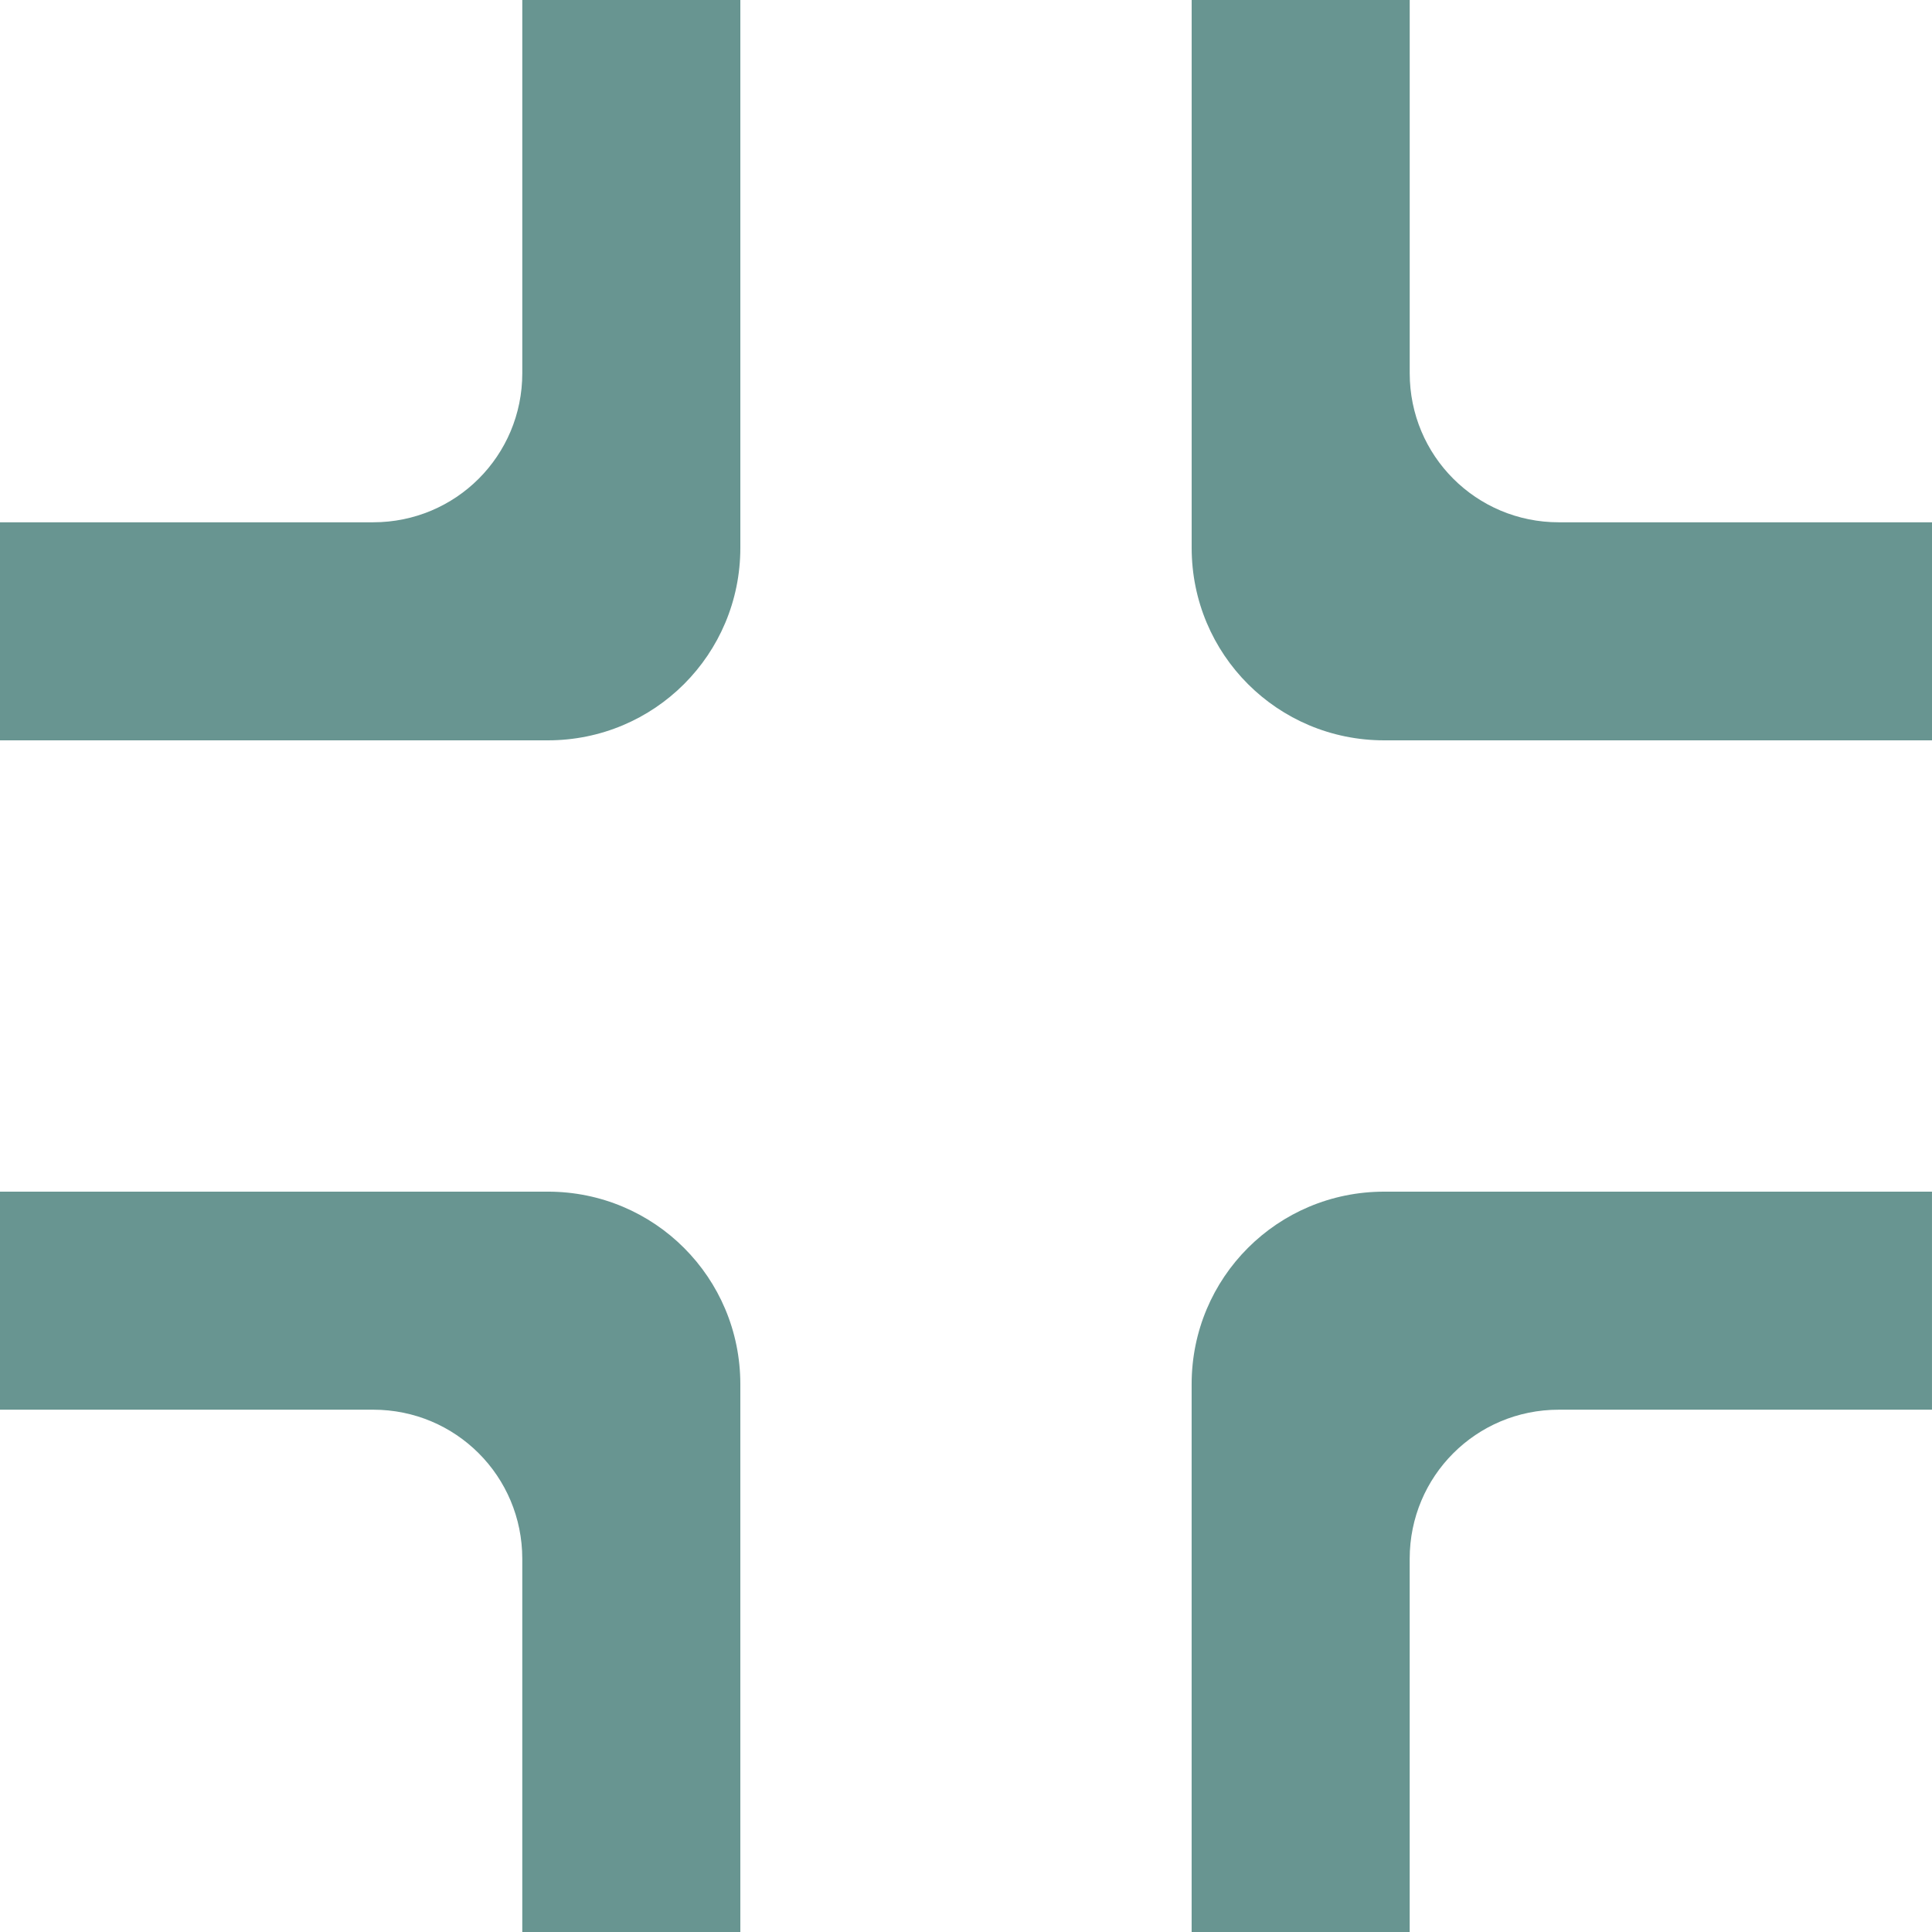 <?xml version="1.0" encoding="UTF-8" standalone="no"?>
<!-- Created with Inkscape (http://www.inkscape.org/) -->

<svg
   width="177.912mm"
   height="177.912mm"
   viewBox="0 0 177.912 177.912"
   version="1.1"
   id="svg5"
   inkscape:version="1.1.2 (0a00cf5339, 2022-02-04)"
   sodipodi:docname="toggle-fullscreen-off.svg"
   xmlns:inkscape="http://www.inkscape.org/namespaces/inkscape"
   xmlns:sodipodi="http://sodipodi.sourceforge.net/DTD/sodipodi-0.dtd"
   xmlns="http://www.w3.org/2000/svg"
   xmlns:svg="http://www.w3.org/2000/svg">
  <sodipodi:namedview
     id="namedview7"
     pagecolor="#ffffff"
     bordercolor="#999999"
     borderopacity="1"
     inkscape:pageshadow="0"
     inkscape:pageopacity="0"
     inkscape:pagecheckerboard="0"
     inkscape:document-units="mm"
     showgrid="false"
     fit-margin-top="0"
     fit-margin-left="0"
     fit-margin-right="0"
     fit-margin-bottom="0"
     inkscape:zoom="0.51580387"
     inkscape:cx="438.15103"
     inkscape:cy="231.67721"
     inkscape:window-width="1366"
     inkscape:window-height="741"
     inkscape:window-x="0"
     inkscape:window-y="27"
     inkscape:window-maximized="1"
     inkscape:current-layer="layer1" />
  <defs
     id="defs2">
    <inkscape:perspective
       sodipodi:type="inkscape:persp3d"
       inkscape:vp_x="0 : 29.411617 : 1"
       inkscape:vp_y="0 : 999.99997 : 0"
       inkscape:vp_z="210 : 29.411617 : 1"
       inkscape:persp3d-origin="105 : -20.088382 : 1"
       id="perspective1286" />
  </defs>
  <g
     inkscape:label="Capa 1"
     inkscape:groupmode="layer"
     id="layer1"
     transform="translate(-14.965,-66.511)">
    <path
       id="rect846"
       style="fill:#689591;stroke-width:1;stroke-linecap:square;stroke-linejoin:round;stroke-opacity:0.918;paint-order:fill markers stroke;stop-color:#000000"
       d="m 65.409,134.687 c 9.823,0 17.732,-7.908 17.732,-17.732 V 66.511 H 63.061 v 34.367 c 0,7.606 -6.123,13.729 -13.729,13.729 H 14.965 v 20.079 z m 127.468,0 v -20.079 h -34.367 c -7.606,0 -13.729,-6.123 -13.729,-13.729 V 66.511 h -20.079 v 50.444 c 0,9.823 7.908,17.732 17.732,17.732 z M 83.14,244.422 V 193.978 c 0,-9.823 -7.908,-17.732 -17.732,-17.732 h -50.444 v 20.079 h 34.367 c 7.606,0 13.729,6.123 13.729,13.729 v 34.367 z m 61.639,0 v -34.367 c 0,-7.606 6.123,-13.729 13.729,-13.729 h 34.367 v -20.079 h -50.444 c -9.823,0 -17.732,7.908 -17.732,17.732 v 50.444 z" />
  </g>
</svg>
